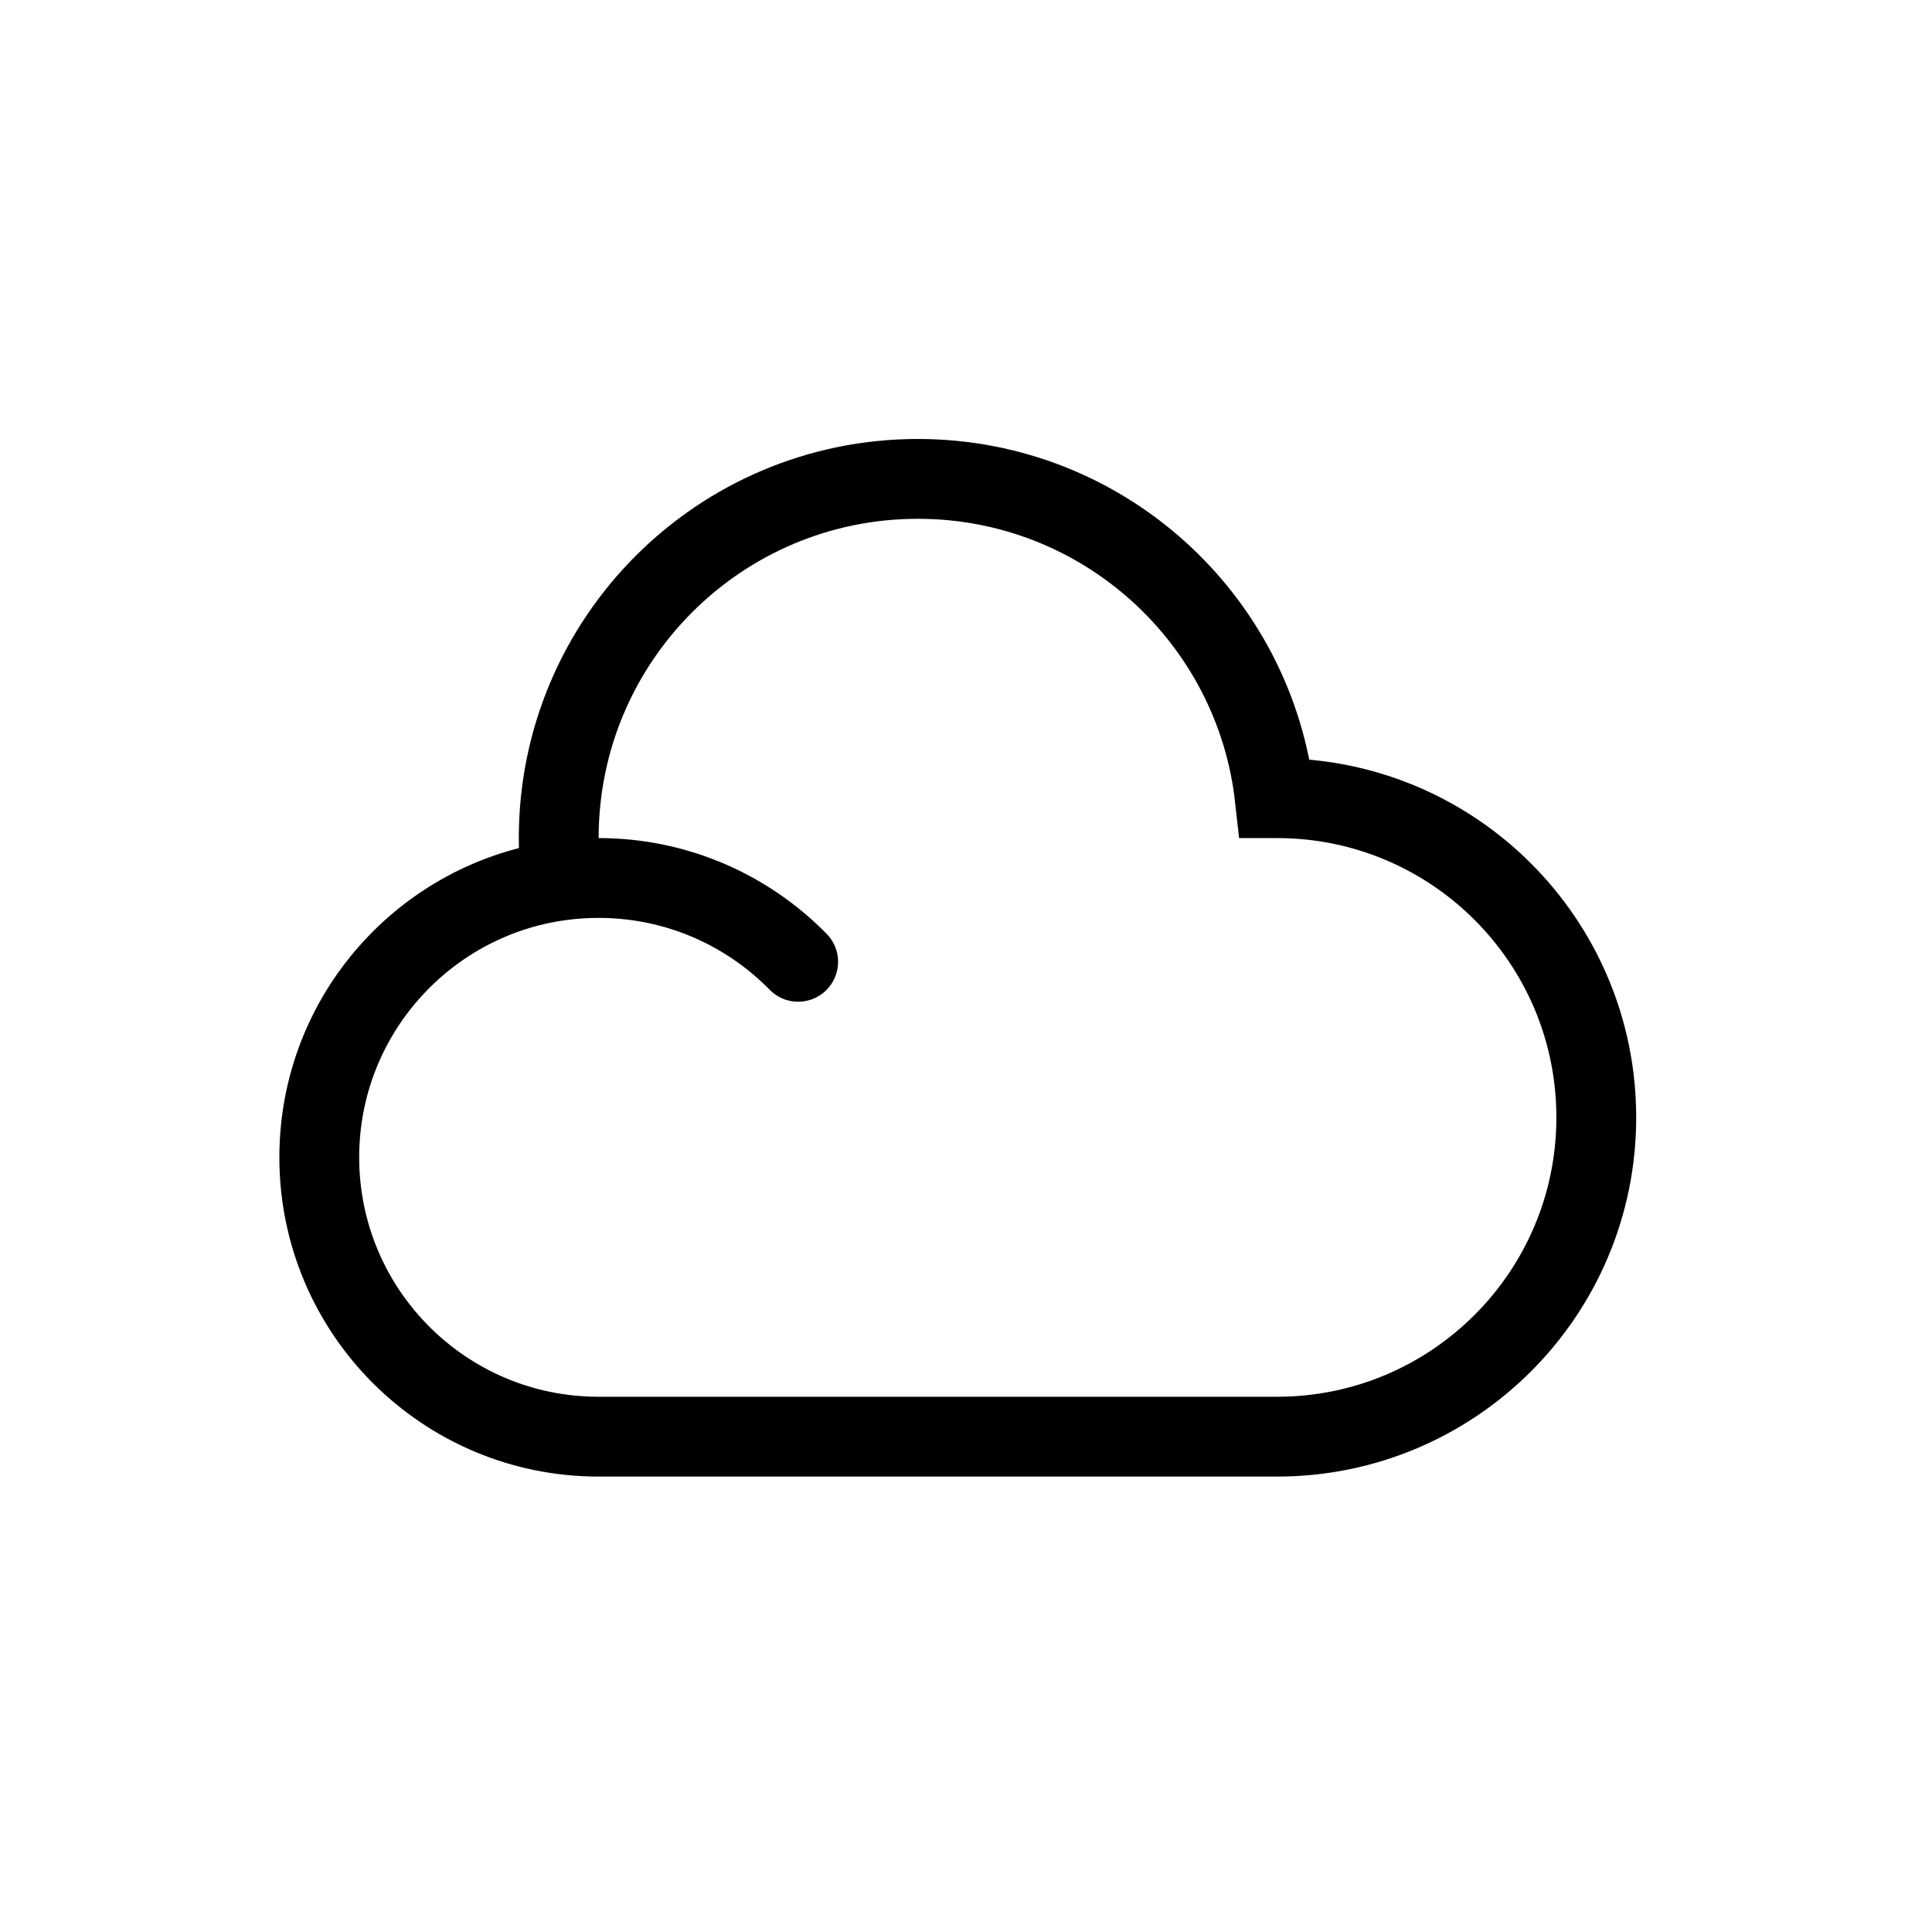 <svg width="47" height="47" viewBox="0 0 47 47" fill="none" xmlns="http://www.w3.org/2000/svg">
<path d="M13.652 21.419C13.612 21.081 13.592 20.737 13.592 20.388C13.592 15.562 17.503 11.65 22.329 11.65C26.827 11.65 30.53 15.048 31.013 19.417L31.067 19.417C35.356 19.417 38.833 22.894 38.833 27.184C38.833 31.473 35.356 34.95 31.067 34.95H14.562C10.809 34.95 7.767 31.908 7.767 28.155C7.767 24.71 10.329 21.864 13.652 21.419ZM13.652 21.419C13.95 21.379 14.254 21.359 14.562 21.359C16.464 21.359 18.183 22.14 19.417 23.398" stroke="black" stroke-width="1.942" stroke-linecap="round"/>
</svg>
